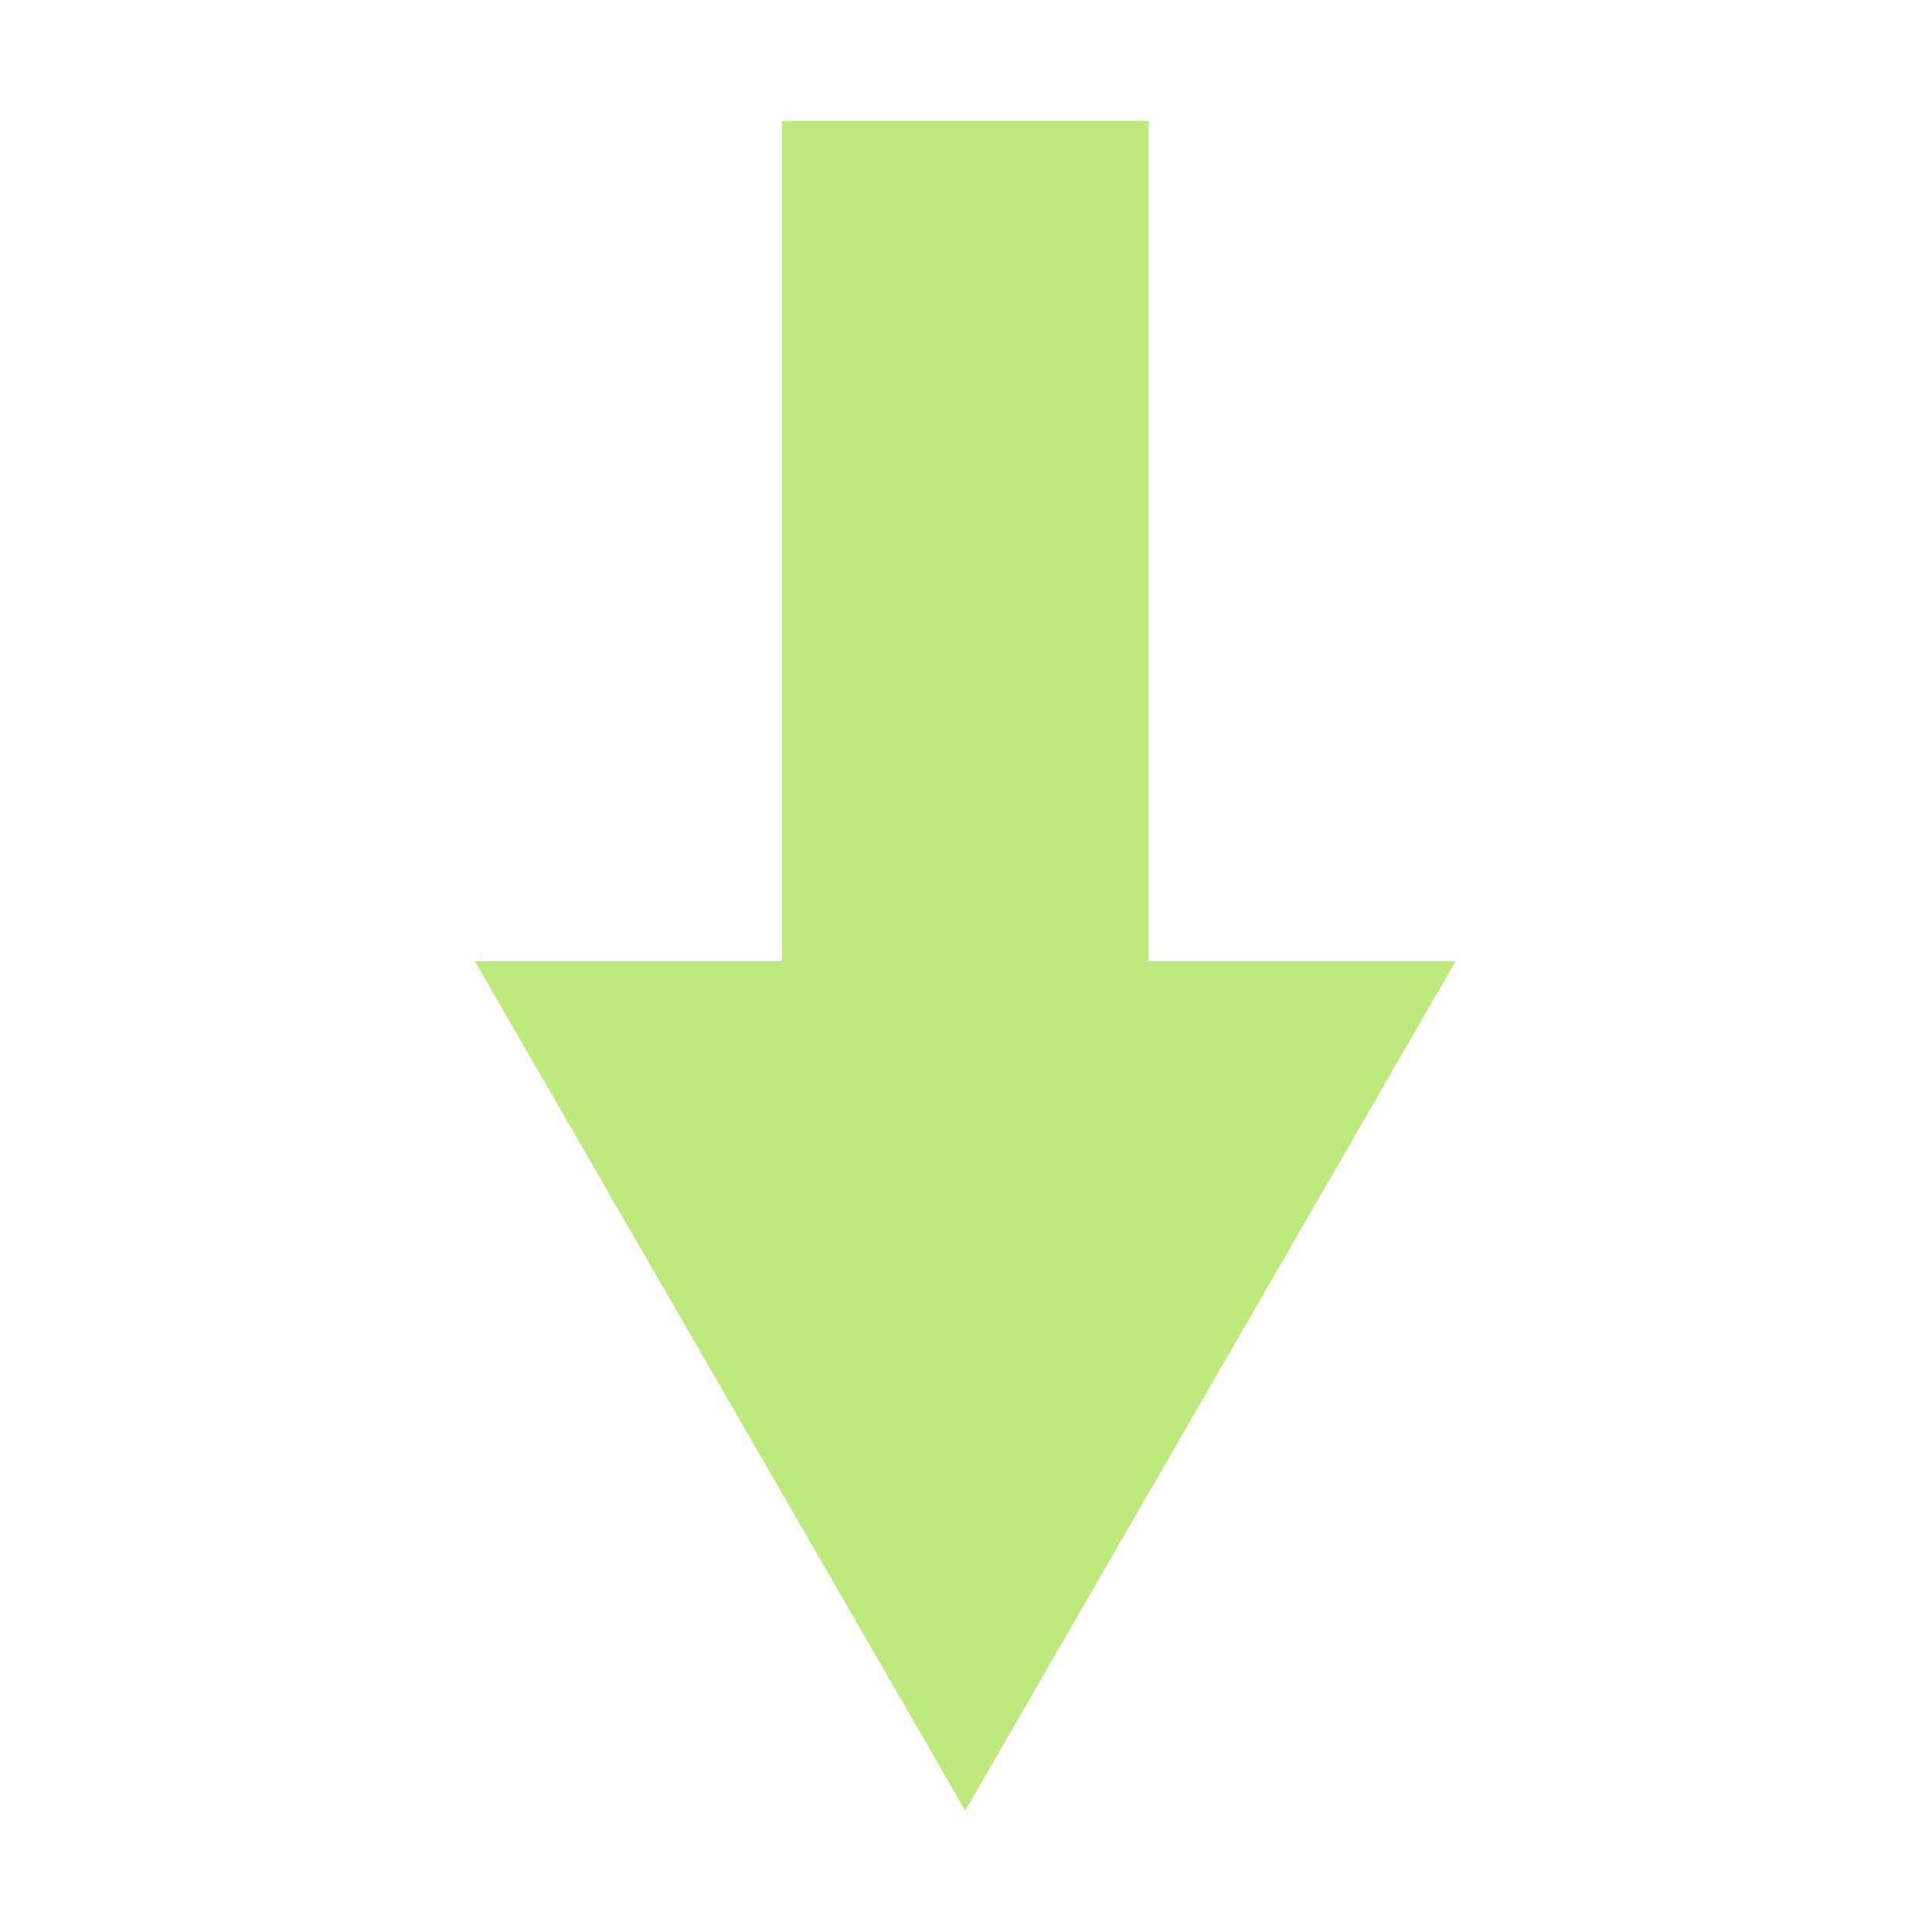 <?xml version="1.0" standalone="no"?><!DOCTYPE svg PUBLIC "-//W3C//DTD SVG 1.1//EN" "http://www.w3.org/Graphics/SVG/1.1/DTD/svg11.dtd"><svg t="1618282074787" class="icon" viewBox="0 0 1024 1024" version="1.1" xmlns="http://www.w3.org/2000/svg" p-id="1829" xmlns:xlink="http://www.w3.org/1999/xlink" width="200" height="200"><defs><style type="text/css"></style></defs><path d="M771.512 509.496 511.614 959.653 251.716 509.496 414.441 509.496 414.441 64.133 608.786 64.133 608.786 509.496Z" p-id="1830" fill="#BEE97D"></path></svg>